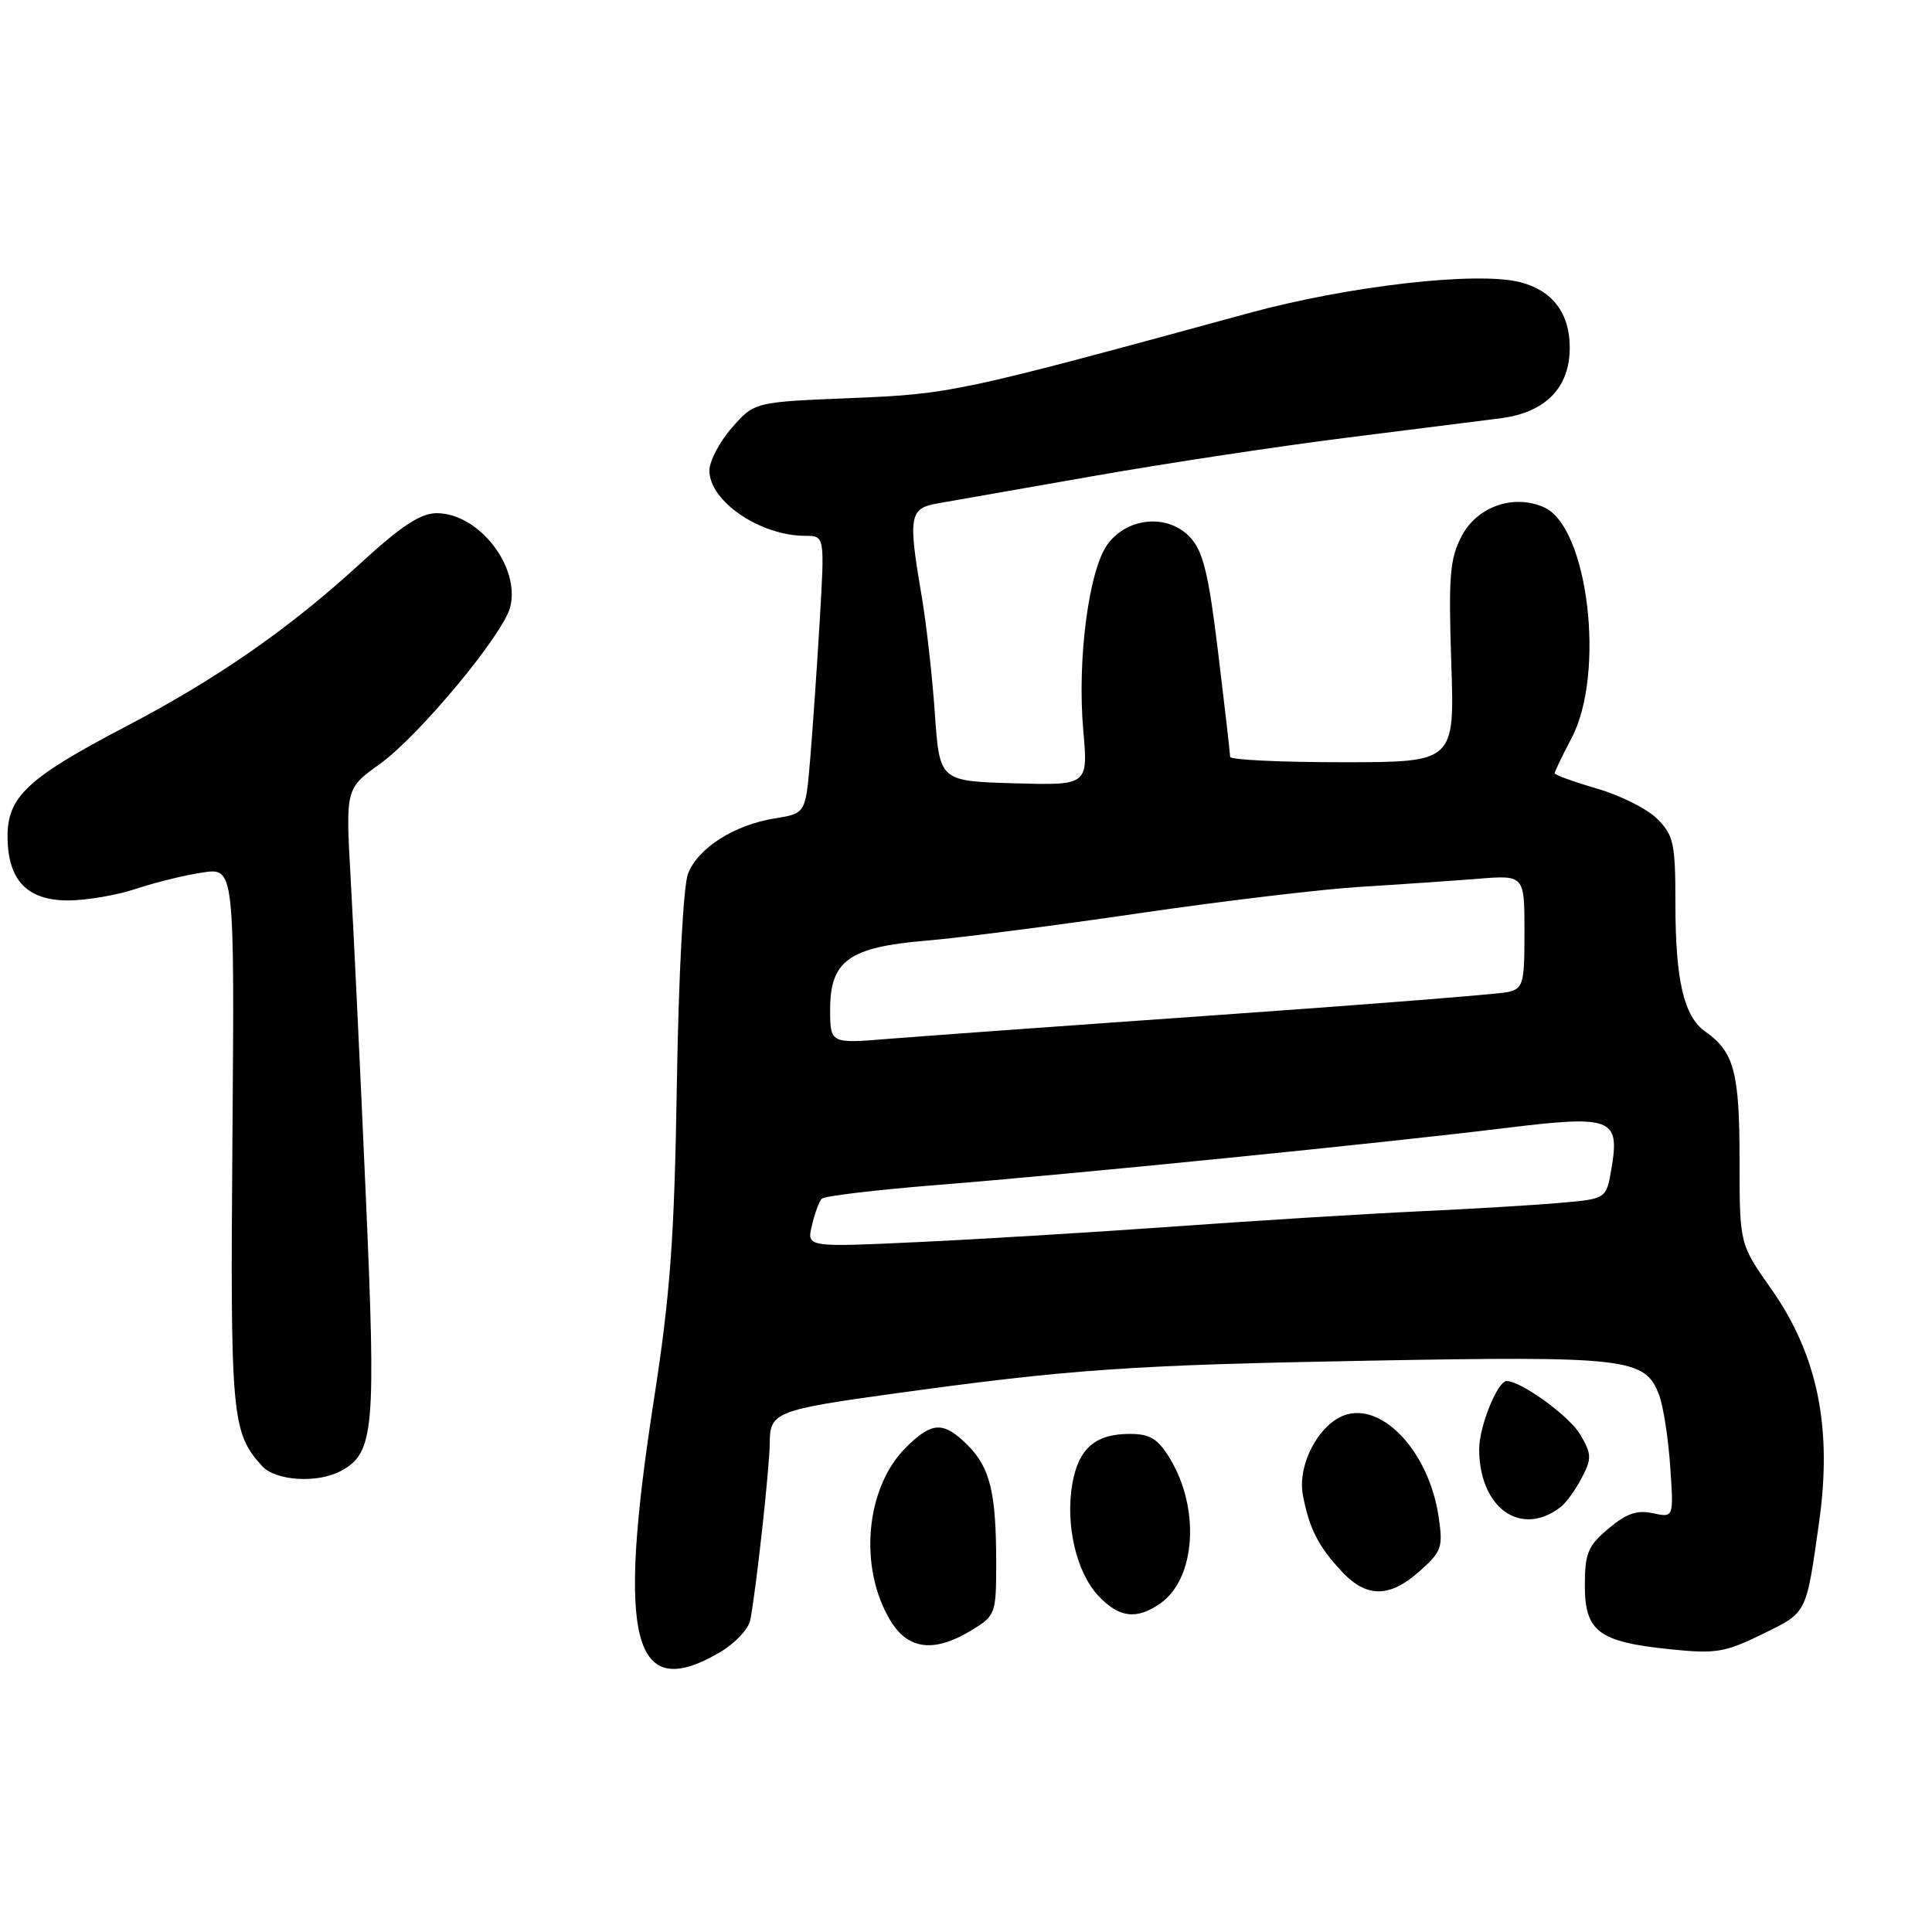 <?xml version="1.0" encoding="UTF-8" standalone="no"?>
<!DOCTYPE svg PUBLIC "-//W3C//DTD SVG 1.1//EN" "http://www.w3.org/Graphics/SVG/1.1/DTD/svg11.dtd" >
<svg xmlns="http://www.w3.org/2000/svg" xmlns:xlink="http://www.w3.org/1999/xlink" version="1.1" viewBox="0 0 256 256">
 <g >
 <path fill="currentColor"
d=" M 95.45 218.90 C 97.41 217.74 99.20 215.83 99.42 214.65 C 100.23 210.39 102.00 194.21 102.00 191.11 C 102.00 187.15 102.89 186.80 118.50 184.65 C 141.91 181.42 149.85 180.87 181.21 180.30 C 215.67 179.67 217.98 179.95 219.84 184.84 C 220.39 186.30 221.06 190.56 221.31 194.31 C 221.78 201.11 221.78 201.11 219.02 200.51 C 216.94 200.05 215.51 200.54 213.14 202.54 C 210.41 204.83 210.00 205.82 210.00 210.07 C 210.00 216.19 211.82 217.56 221.25 218.53 C 227.34 219.16 228.54 218.97 233.50 216.54 C 239.49 213.61 239.30 213.99 241.03 201.77 C 242.82 189.16 240.85 179.52 234.67 170.75 C 230.50 164.84 230.50 164.84 230.50 153.67 C 230.50 142.08 229.77 139.36 225.96 136.69 C 223.12 134.69 222.00 129.91 222.00 119.71 C 222.00 111.76 221.77 110.68 219.60 108.51 C 218.29 107.19 214.69 105.38 211.60 104.49 C 208.52 103.59 206.00 102.68 206.00 102.46 C 206.00 102.24 207.01 100.14 208.25 97.78 C 212.74 89.24 210.45 69.89 204.63 67.24 C 200.62 65.41 195.74 67.10 193.68 71.03 C 192.11 74.03 191.92 76.31 192.30 87.75 C 192.75 101.00 192.75 101.00 177.87 101.00 C 169.69 101.00 163.00 100.68 163.00 100.29 C 163.00 99.90 162.29 93.71 161.42 86.54 C 160.14 75.99 159.43 73.06 157.70 71.20 C 154.79 68.07 149.44 68.50 146.78 72.09 C 144.28 75.45 142.71 87.36 143.54 96.79 C 144.18 104.07 144.18 104.07 134.34 103.79 C 124.50 103.50 124.50 103.50 123.87 94.50 C 123.53 89.55 122.74 82.58 122.13 79.00 C 120.31 68.40 120.49 67.35 124.25 66.70 C 126.04 66.38 135.38 64.75 145.00 63.06 C 154.62 61.37 169.70 59.09 178.50 57.99 C 187.30 56.89 196.47 55.73 198.88 55.42 C 204.82 54.63 208.00 51.37 208.00 46.05 C 208.00 41.49 205.69 38.46 201.39 37.38 C 195.66 35.94 178.68 37.88 165.50 41.48 C 126.90 52.02 126.00 52.21 112.74 52.75 C 99.97 53.27 99.97 53.27 96.99 56.67 C 95.34 58.54 94.00 61.10 94.00 62.36 C 94.00 66.42 100.73 71.00 106.71 71.00 C 109.28 71.00 109.28 71.00 108.62 82.25 C 108.25 88.44 107.68 96.71 107.35 100.64 C 106.74 107.79 106.74 107.79 102.67 108.44 C 97.30 109.30 92.49 112.36 91.17 115.76 C 90.55 117.33 89.92 129.17 89.69 143.50 C 89.36 164.14 88.82 171.47 86.64 185.50 C 81.67 217.53 83.84 225.75 95.45 218.90 Z  M 128.75 216.01 C 131.91 214.08 132.00 213.84 132.00 207.14 C 132.00 197.79 131.20 194.48 128.24 191.51 C 125.01 188.29 123.50 188.35 120.00 191.84 C 114.66 197.19 113.74 207.76 118.01 214.78 C 120.35 218.62 123.81 219.02 128.75 216.01 Z  M 153.75 212.46 C 158.44 209.18 159.05 199.88 155.01 193.25 C 153.42 190.63 152.38 190.00 149.71 190.00 C 145.14 190.00 142.93 191.91 142.10 196.56 C 141.14 201.94 142.59 208.26 145.49 211.40 C 148.24 214.37 150.60 214.67 153.75 212.46 Z  M 188.12 208.18 C 191.05 205.57 191.23 205.03 190.61 200.90 C 189.38 192.68 183.56 186.14 178.59 187.39 C 174.98 188.29 171.85 193.94 172.64 198.12 C 173.48 202.54 174.68 204.90 177.81 208.25 C 181.08 211.75 184.15 211.73 188.12 208.18 Z  M 206.82 199.67 C 207.54 199.11 208.80 197.36 209.61 195.79 C 210.93 193.24 210.90 192.65 209.38 190.07 C 207.94 187.63 201.56 183.00 199.64 183.00 C 198.43 183.00 196.00 189.01 196.00 192.00 C 196.00 199.84 201.54 203.77 206.82 199.67 Z  M 45.15 194.92 C 49.59 192.54 49.85 189.63 48.45 158.00 C 47.74 141.78 46.84 123.10 46.47 116.50 C 45.79 104.49 45.79 104.49 50.32 101.24 C 55.55 97.48 66.69 84.07 67.61 80.43 C 68.95 75.07 63.42 68.00 57.87 68.00 C 55.74 68.00 53.17 69.68 47.79 74.62 C 38.35 83.29 28.80 89.93 16.59 96.31 C 3.72 103.04 1.00 105.57 1.00 110.79 C 1.00 116.62 3.58 119.34 9.09 119.31 C 11.52 119.30 15.52 118.61 18.00 117.78 C 20.48 116.95 24.43 115.97 26.79 115.62 C 31.07 114.96 31.07 114.96 30.80 150.73 C 30.51 187.83 30.69 189.79 34.72 194.25 C 36.51 196.23 42.04 196.58 45.15 194.92 Z  M 107.58 162.39 C 107.95 160.80 108.54 159.20 108.88 158.84 C 109.22 158.48 116.03 157.67 124.00 157.03 C 141.90 155.61 183.38 151.45 199.46 149.47 C 213.58 147.74 214.66 148.14 213.53 154.82 C 212.85 158.86 212.85 158.86 206.67 159.39 C 203.28 159.69 194.88 160.19 188.00 160.51 C 181.12 160.83 166.72 161.72 156.00 162.49 C 145.28 163.26 129.84 164.20 121.70 164.58 C 106.89 165.27 106.89 165.27 107.58 162.39 Z  M 110.00 133.72 C 110.00 127.30 112.53 125.49 122.74 124.64 C 127.06 124.28 139.68 122.66 150.80 121.03 C 161.92 119.40 175.17 117.82 180.26 117.51 C 185.34 117.20 192.31 116.72 195.75 116.45 C 202.00 115.94 202.00 115.94 202.00 123.45 C 202.00 130.43 201.84 131.00 199.75 131.46 C 198.51 131.73 181.30 133.10 161.50 134.49 C 141.70 135.88 122.01 137.31 117.75 137.65 C 110.00 138.29 110.00 138.29 110.00 133.72 Z "/>
</g>
</svg>